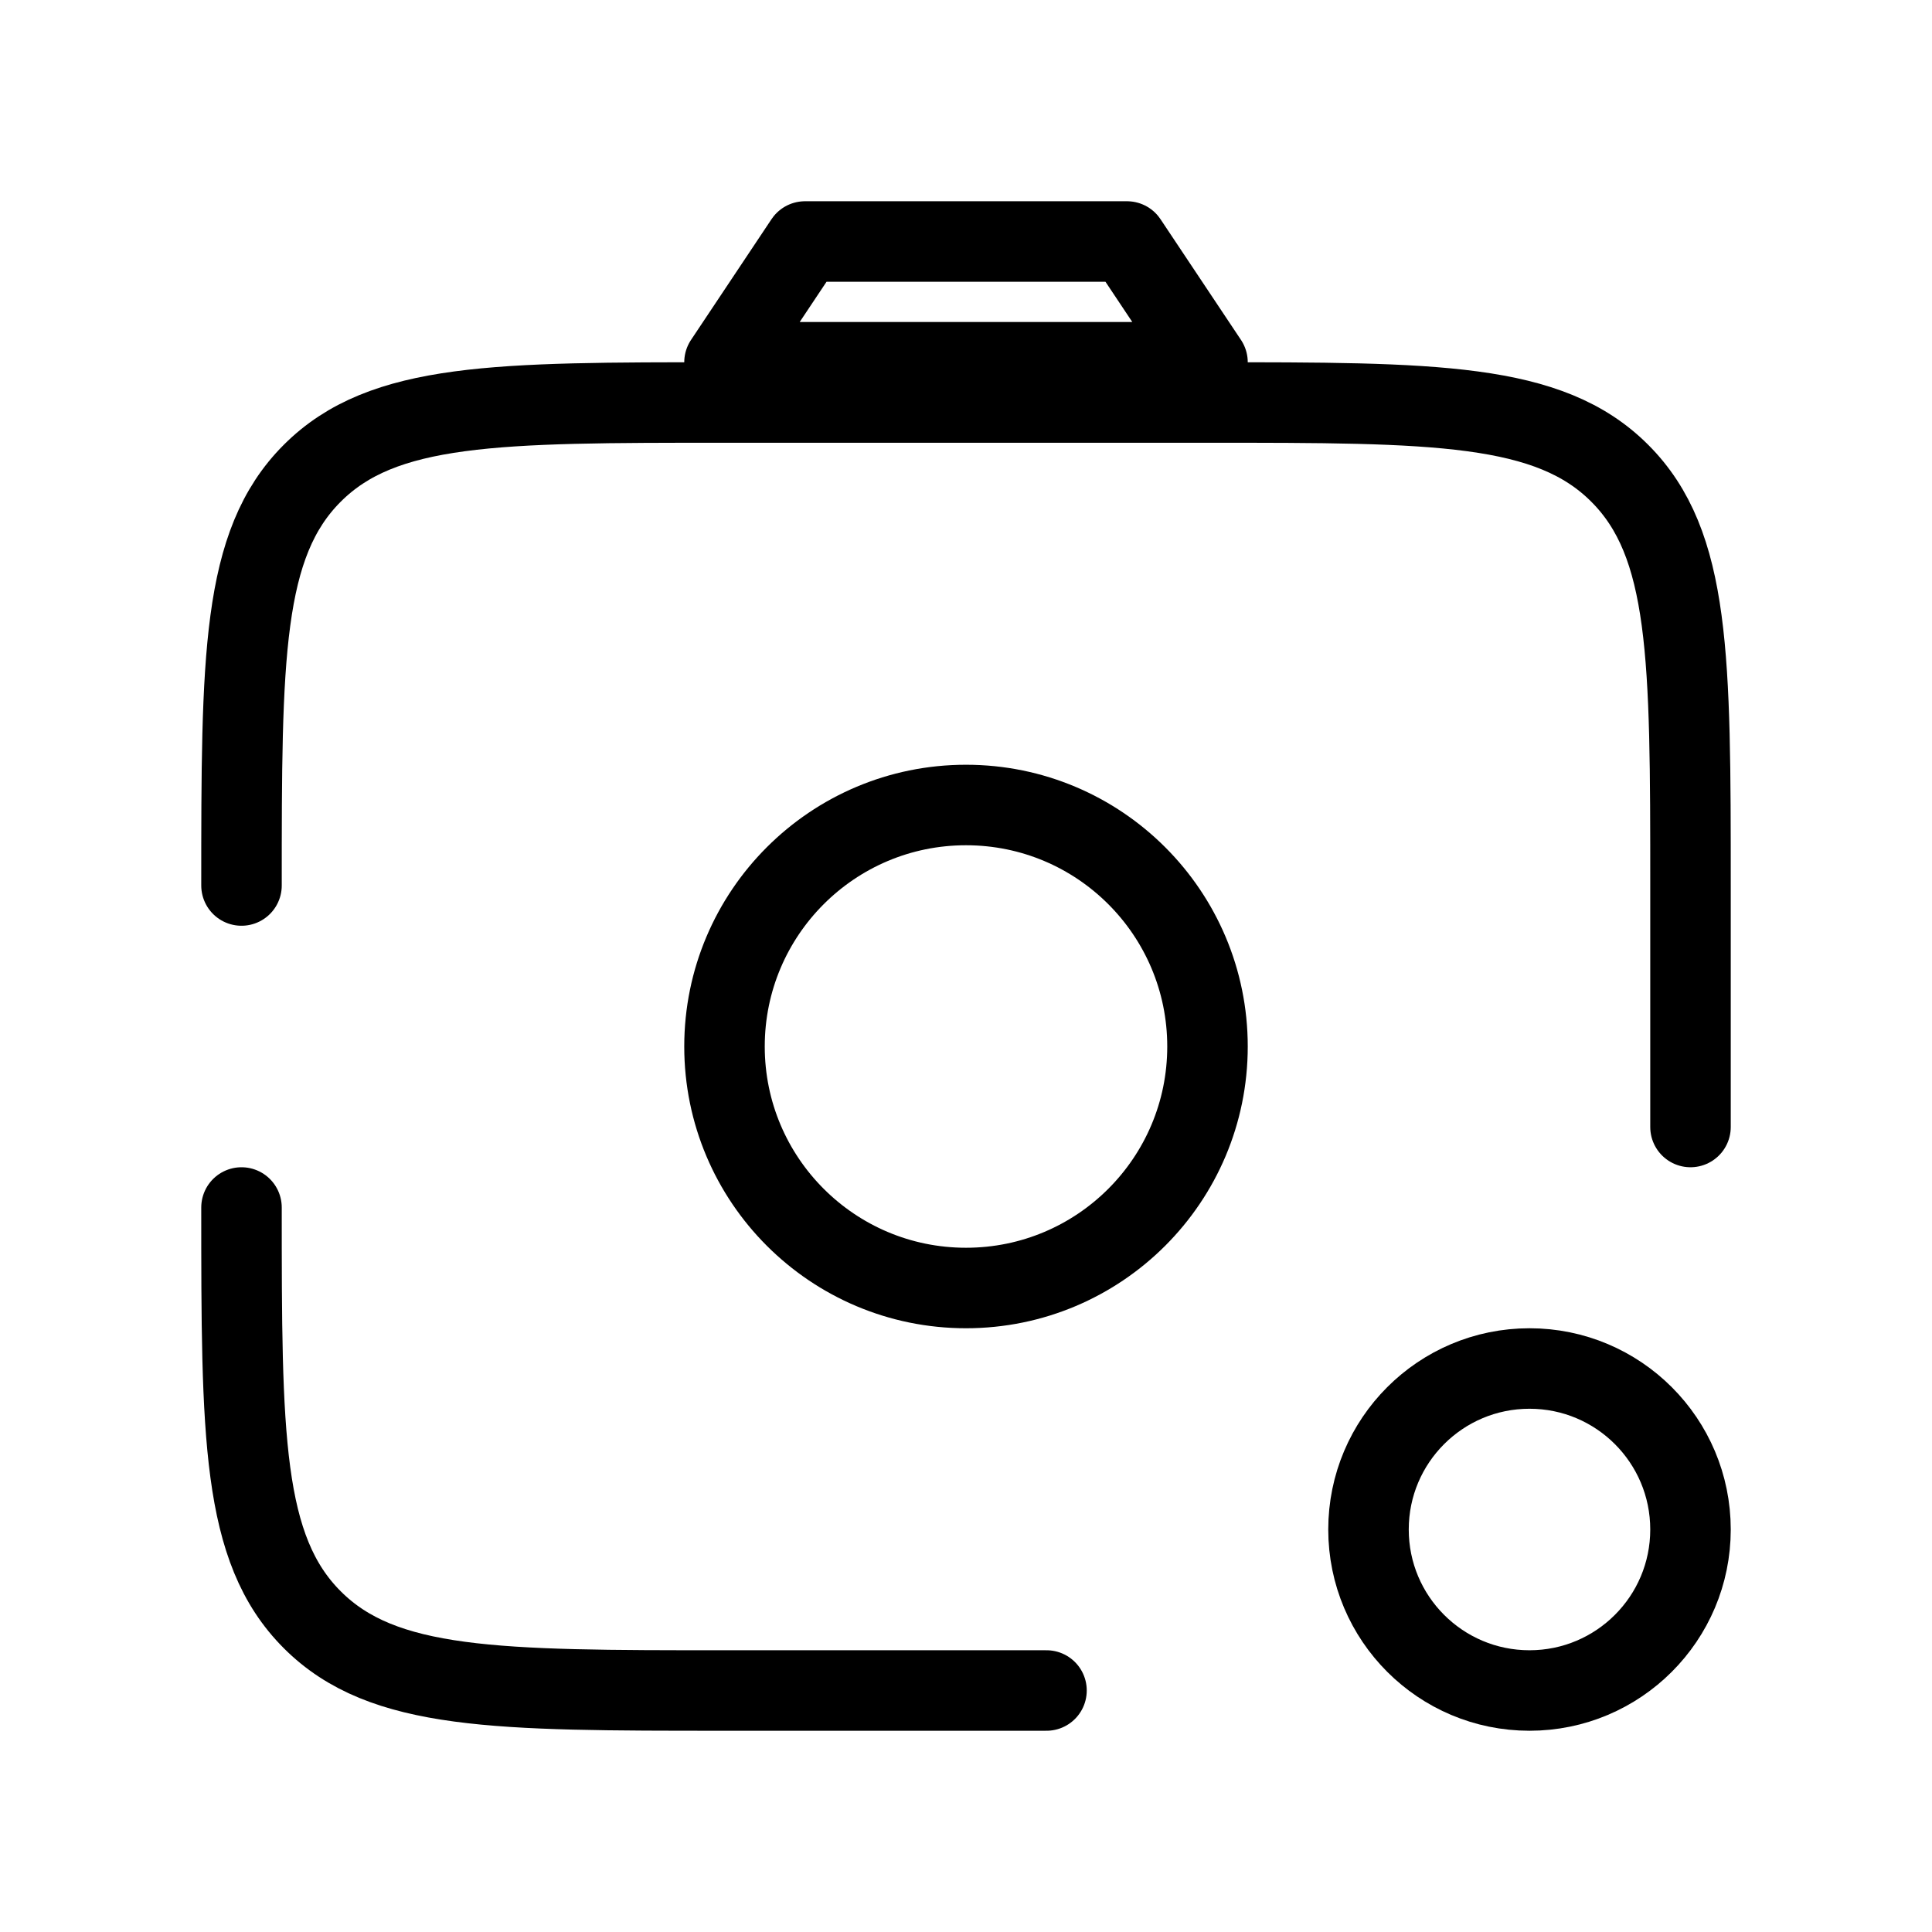 <svg xmlns="http://www.w3.org/2000/svg" viewBox="0 0 24 24" fill="none" stroke="currentColor" stroke-linecap="round" stroke-linejoin="round">
  <path d="M21 14V11C21 8.172 21 6.757 20.121 5.879C19.243 5 17.828 5 15 5H9C6.172 5 4.757 5 3.879 5.879C3 6.757 3 8.172 3 11M13 21H9C6.172 21 4.757 21 3.879 20.121C3 19.243 3 17.828 3 15" stroke="currentColor" key="k0" />
  <path d="M10 3H14L15 4.5H9L10 3Z" stroke="currentColor" key="k1" />
  <circle cx="12" cy="13" r="3" stroke="currentColor" key="k2" />
  <circle cx="19" cy="19" r="2" stroke="currentColor" key="k3" />
</svg>